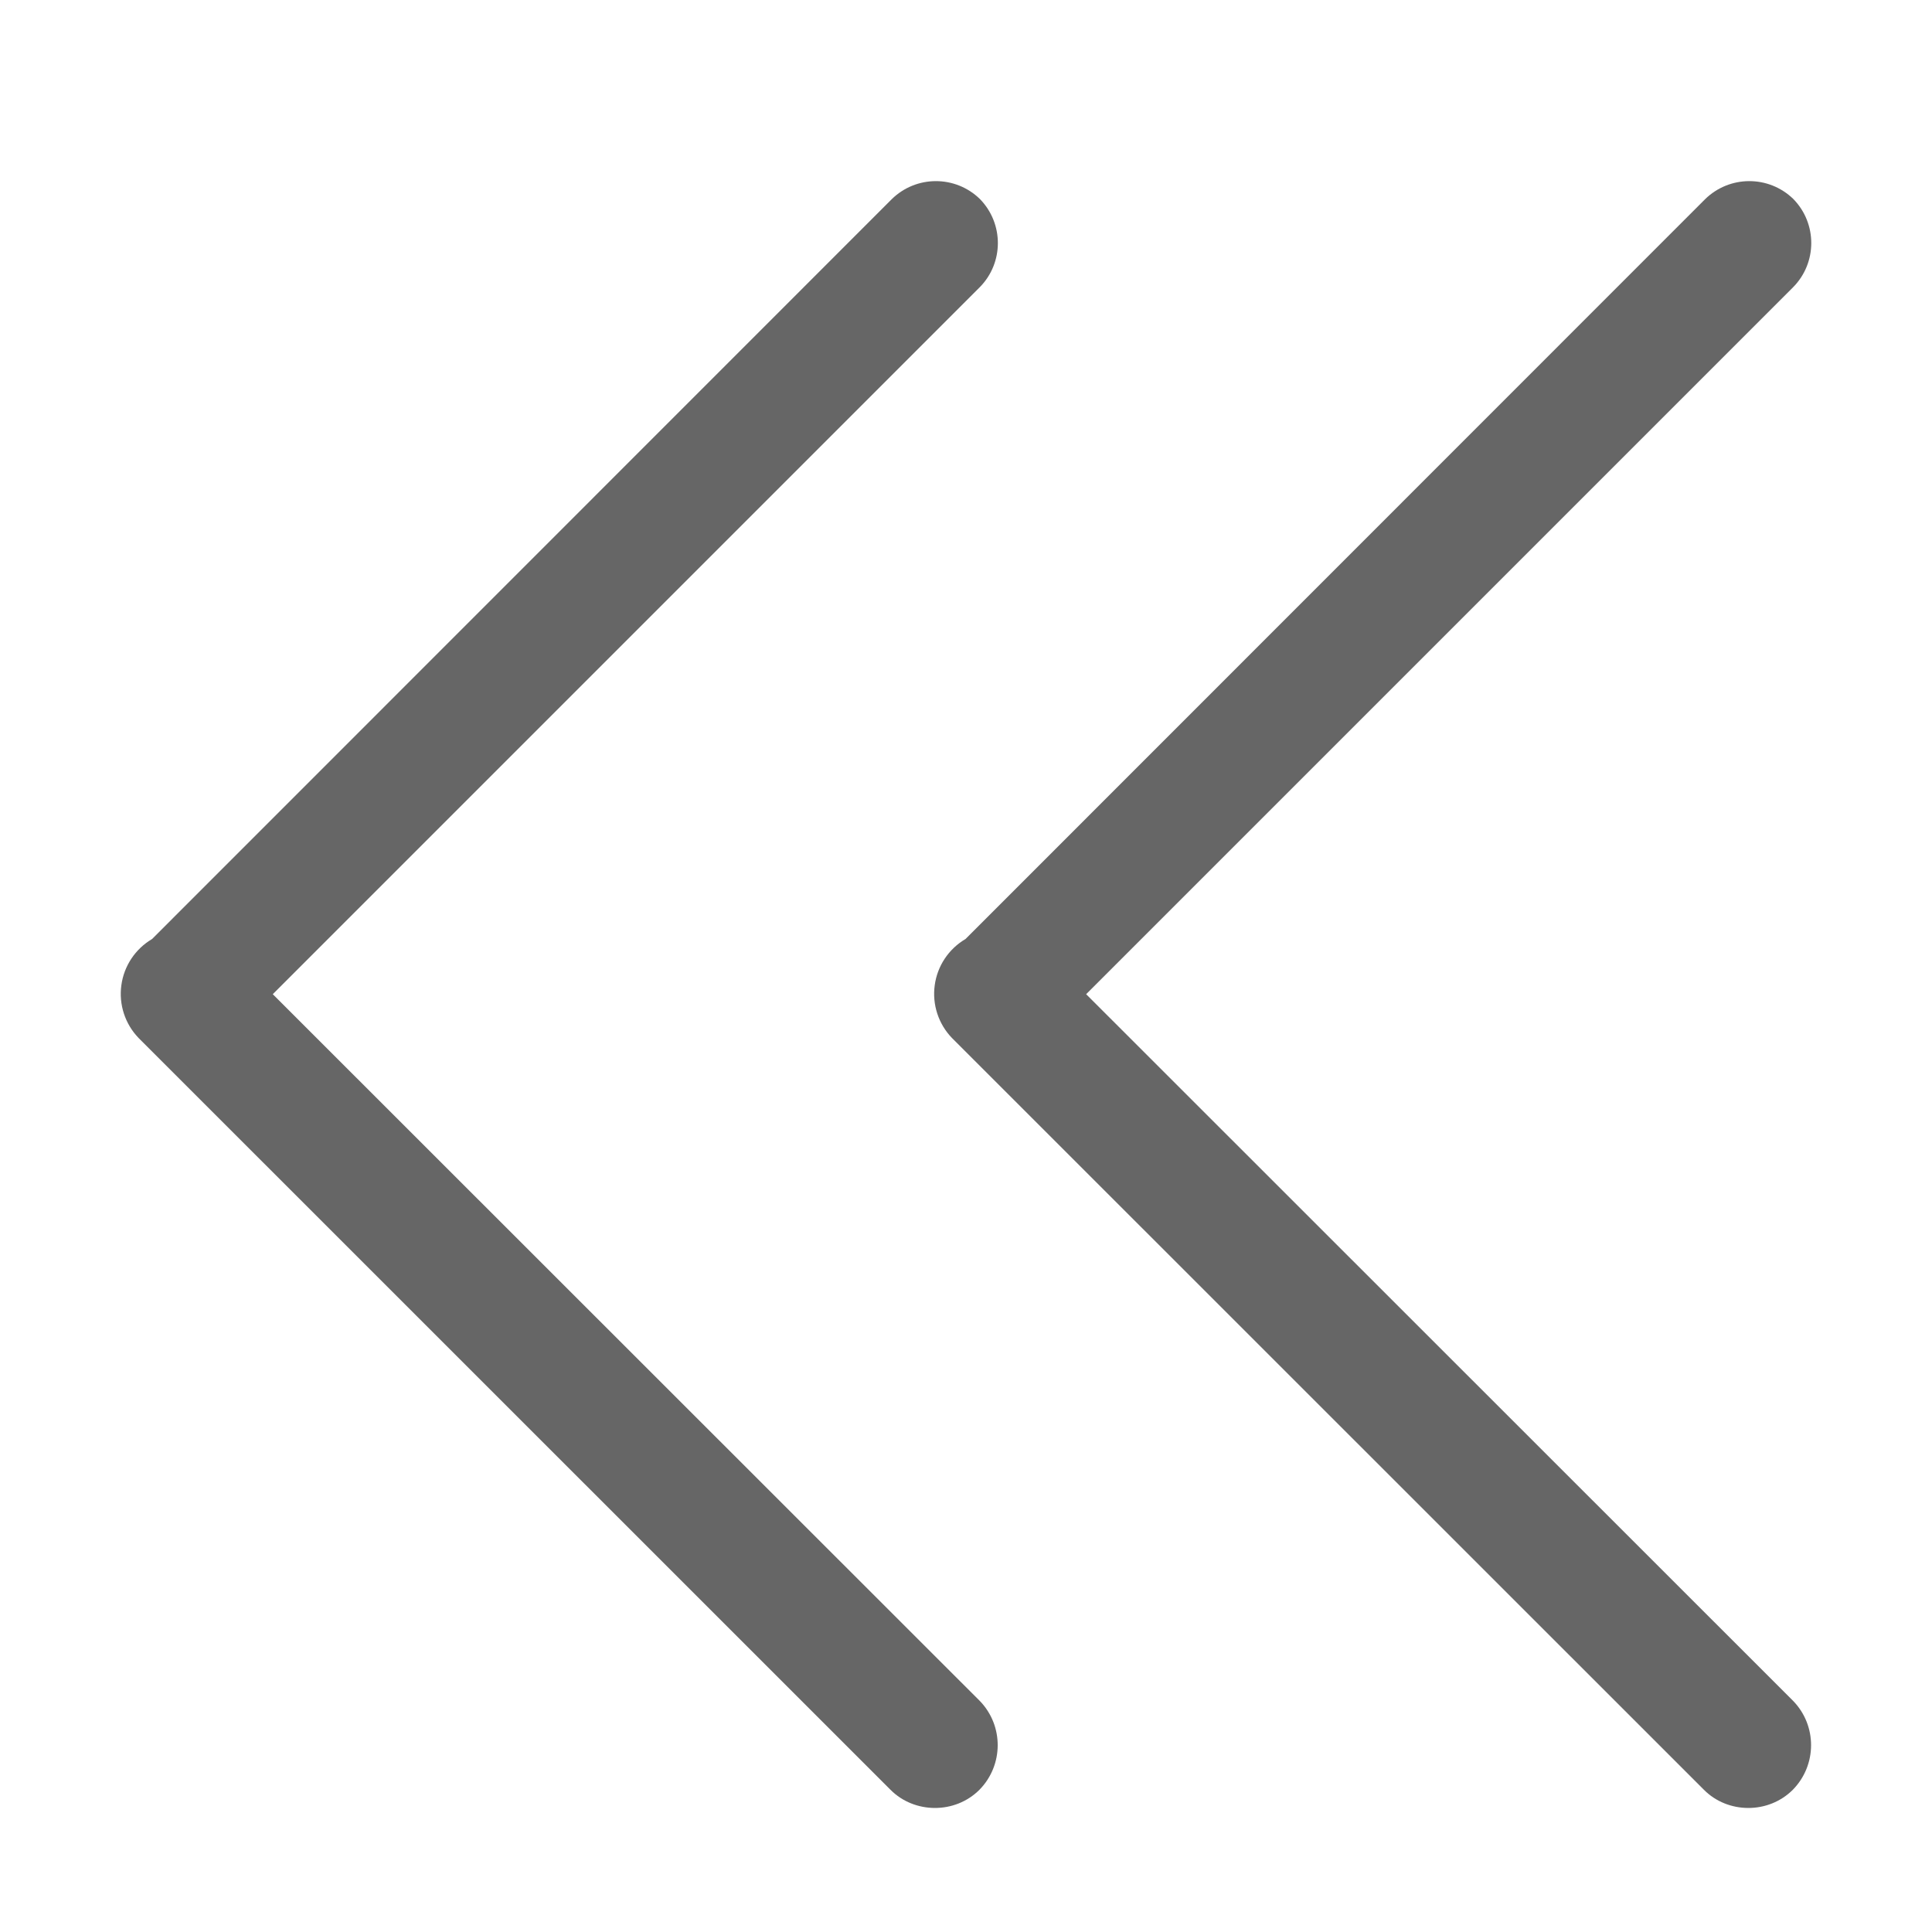 <!--?xml version="1.0" encoding="UTF-8"?-->
<svg width="32px" height="32px" viewBox="0 0 32 32" version="1.1" xmlns="http://www.w3.org/2000/svg" xmlns:xlink="http://www.w3.org/1999/xlink">
    <title>998.左双箭头</title>
    <g id="998.左双箭头" stroke="none" stroke-width="1" fill="none" fill-rule="evenodd">
        <g id="编组" transform="translate(2, 3)" fill="#000000" fill-rule="nonzero">
            <path d="M15.991,13.466 L27.699,1.758 C28.099,1.354 28.101,0.703 27.703,0.296 C27.295,-0.101 26.645,-0.098 26.24,0.301 L13.992,12.553 C13.713,12.717 13.525,12.999 13.482,13.319 C13.438,13.639 13.544,13.961 13.768,14.193 L26.223,26.645 C26.617,27.042 27.289,27.05 27.695,26.644 C28.096,26.235 28.098,25.581 27.699,25.171 L15.989,13.466 L15.991,13.466 Z M2.519,13.466 L14.227,1.758 C14.627,1.354 14.628,0.703 14.23,0.296 C13.822,-0.101 13.172,-0.098 12.768,0.301 L0.519,12.553 C0.241,12.717 0.053,12.999 0.01,13.319 C-0.034,13.639 0.072,13.961 0.296,14.193 L12.75,26.645 C13.145,27.042 13.817,27.05 14.223,26.644 C14.624,26.235 14.626,25.581 14.227,25.171 L2.517,13.466 L2.519,13.466 Z" id="形状" fill="#666666"></path>
        </g>
    </g>
</svg>